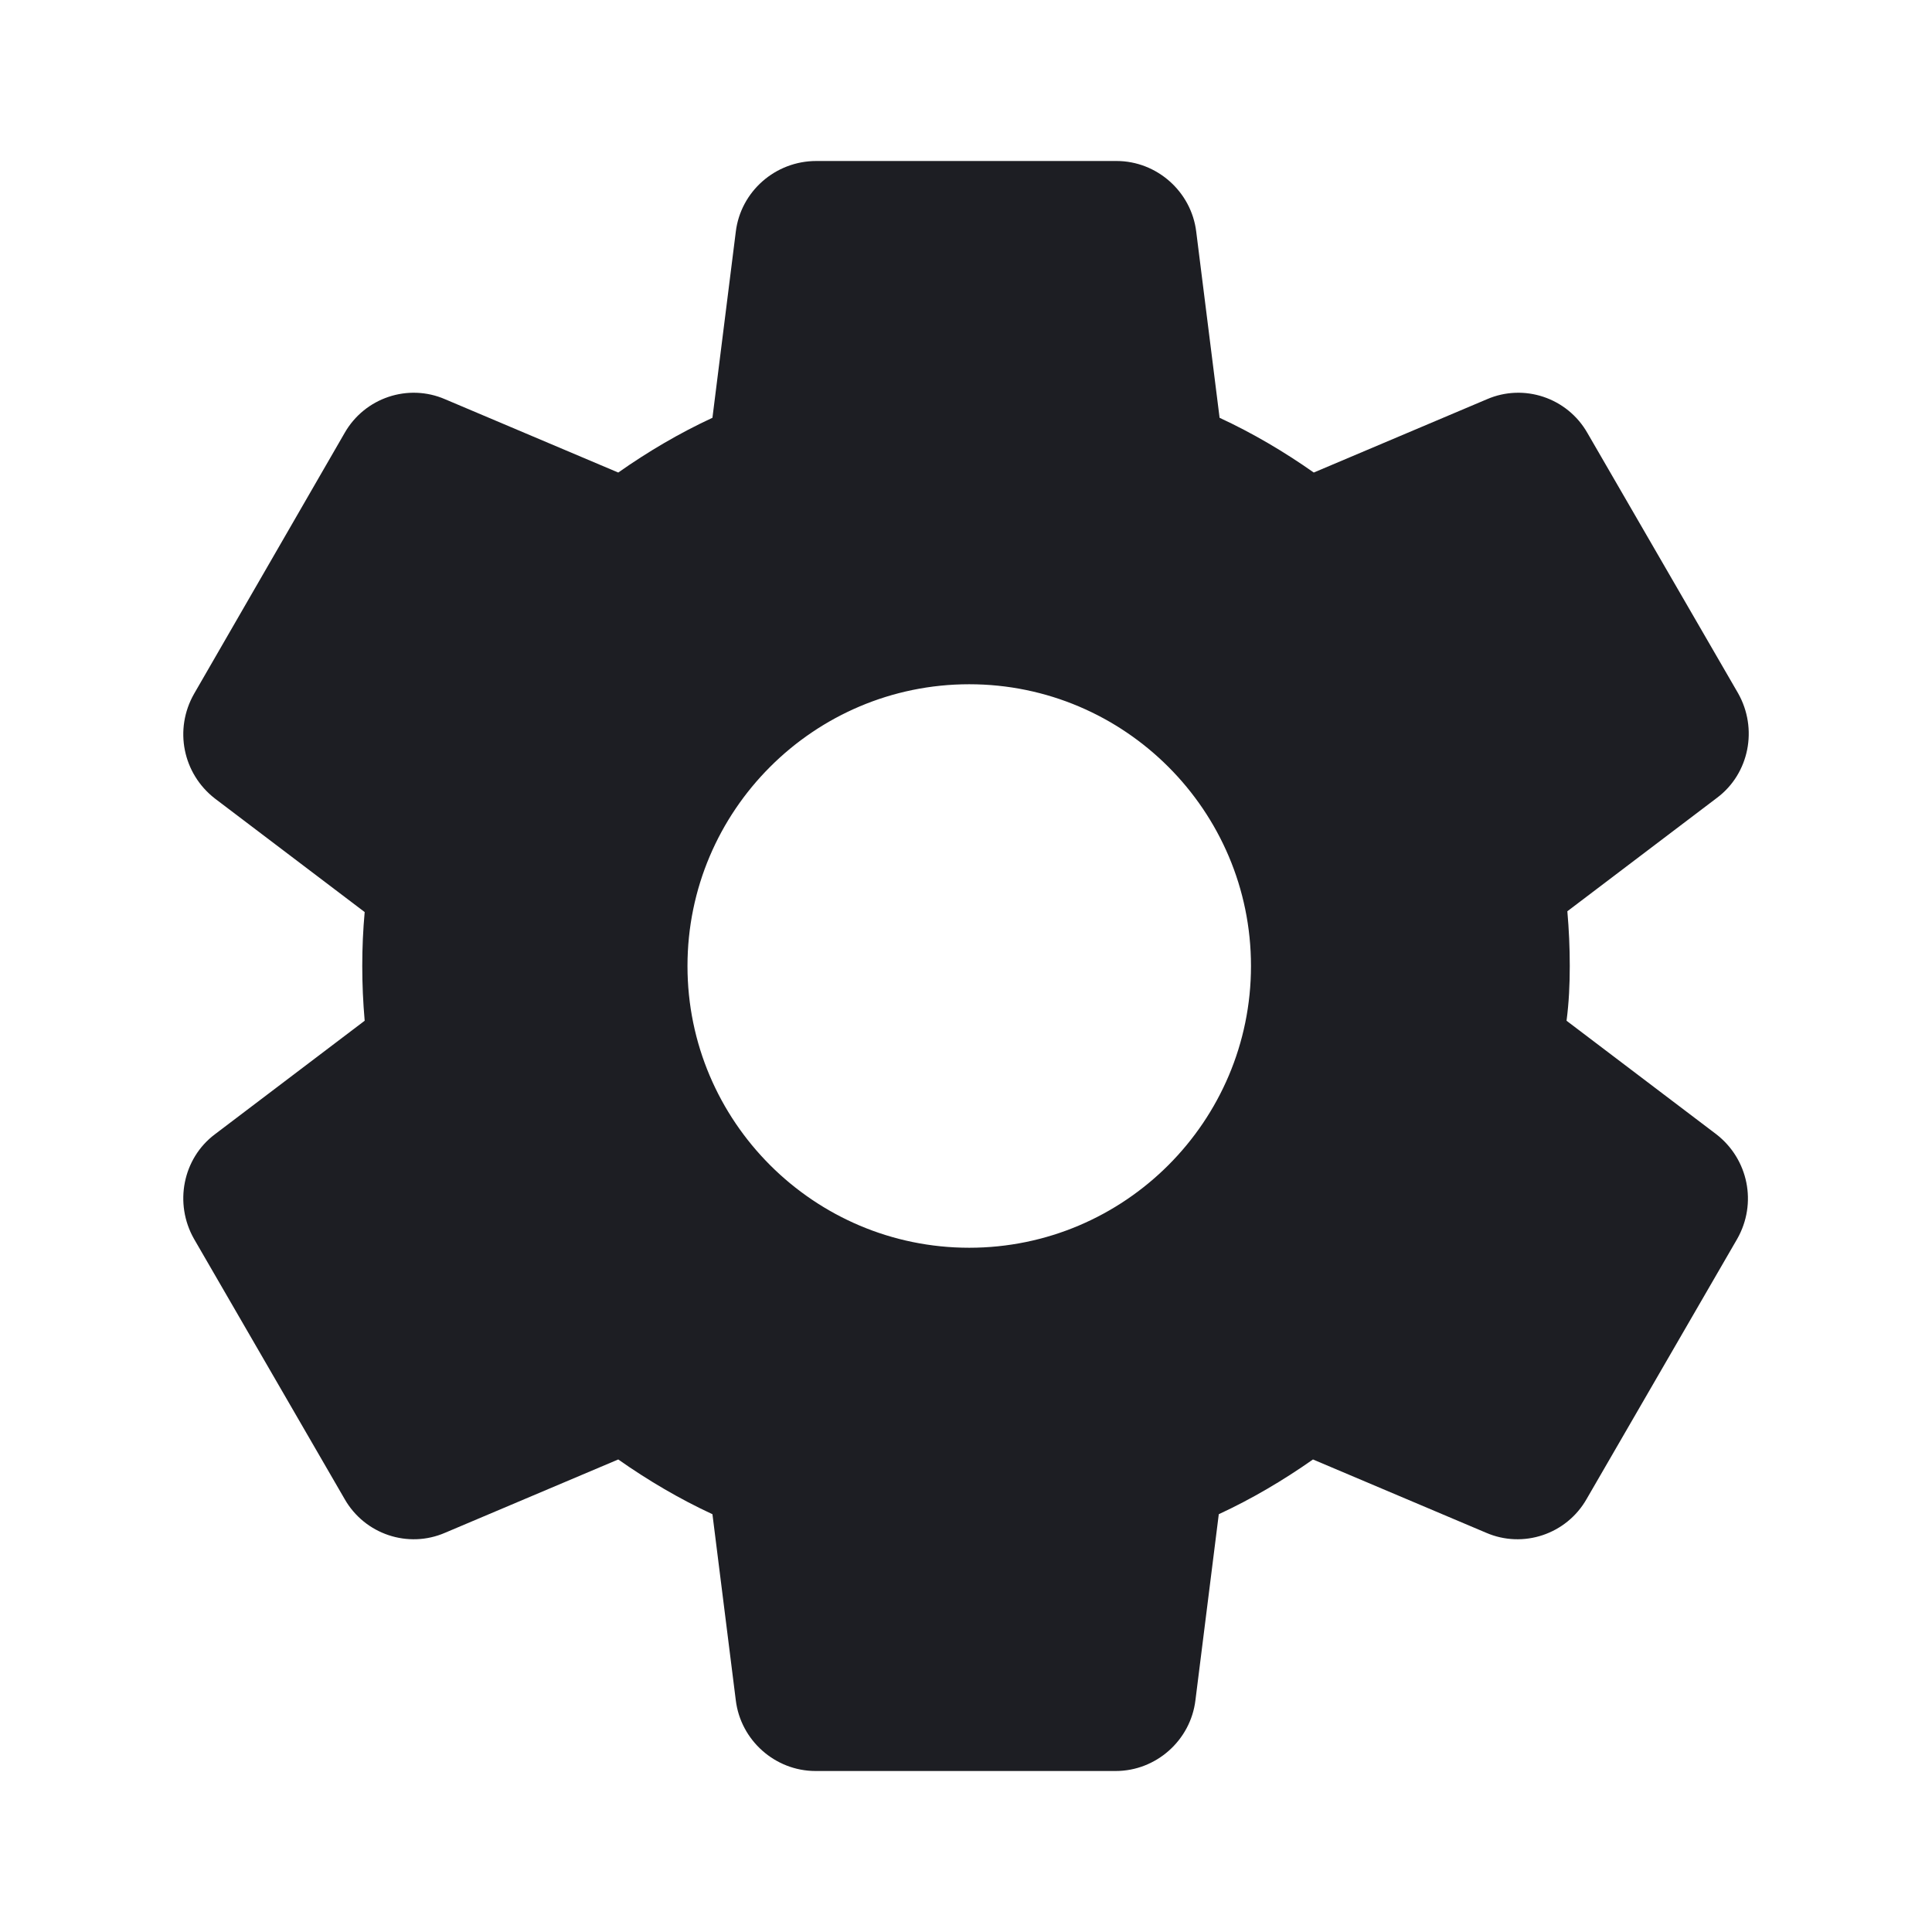 <svg width="1200" height="1200" viewBox="0 0 1200 1200" fill="none" xmlns="http://www.w3.org/2000/svg"><g clip-path="url(#clip0_217_692)"><path d="M975.01 600C975.01 588.5 974.51 577.5 973.51 566L1066.51 495.5C1086.51 480.5 1092.01 452.5 1079.51 430.5L986.01 269C973.51 247 946.51 238 923.51 248L816.01 293.5C797.51 280.5 778.01 269 757.51 259.5L743.01 144C740.01 119 718.51 100 693.51 100H507.01C481.508 100 460.008 119 457.007 144L442.507 259.5C422.007 269 402.507 280.5 384.007 293.5L276.507 248C253.507 238 226.507 247 214.007 269L120.507 431C108.007 453 113.508 480.5 133.507 496L226.507 566.5C225.508 577.5 225.007 588.5 225.007 600C225.007 611.5 225.508 622.5 226.507 634L133.507 704.5C113.508 719.5 108.007 747.5 120.507 769.5L214.007 931C226.507 953 253.507 962 276.507 952L384.007 906.5C402.507 919.5 422.007 931 442.507 940.5L457.007 1056C460.008 1081 481.508 1100 506.51 1100H693.01C718.01 1100 739.51 1081 742.51 1056L757.01 940.5C777.51 931 797.01 919.5 815.51 906.5L923.01 952C946.01 962 973.01 953 985.51 931L1079.01 769.5C1091.51 747.5 1086.01 720 1066.01 704.5L973.01 634C974.51 622.5 975.01 611.5 975.01 600ZM602.01 775C505.51 775 427.008 696.5 427.008 600C427.008 503.5 505.51 425 602.01 425C698.51 425 777.01 503.5 777.01 600C777.01 696.5 698.51 775 602.01 775Z" fill="#1D1E23"/></g><defs><clipPath id="clip0_217_692"><path width="24" fill="white" d="M0 0H1200V1200H0V0z"/></clipPath></defs></svg>